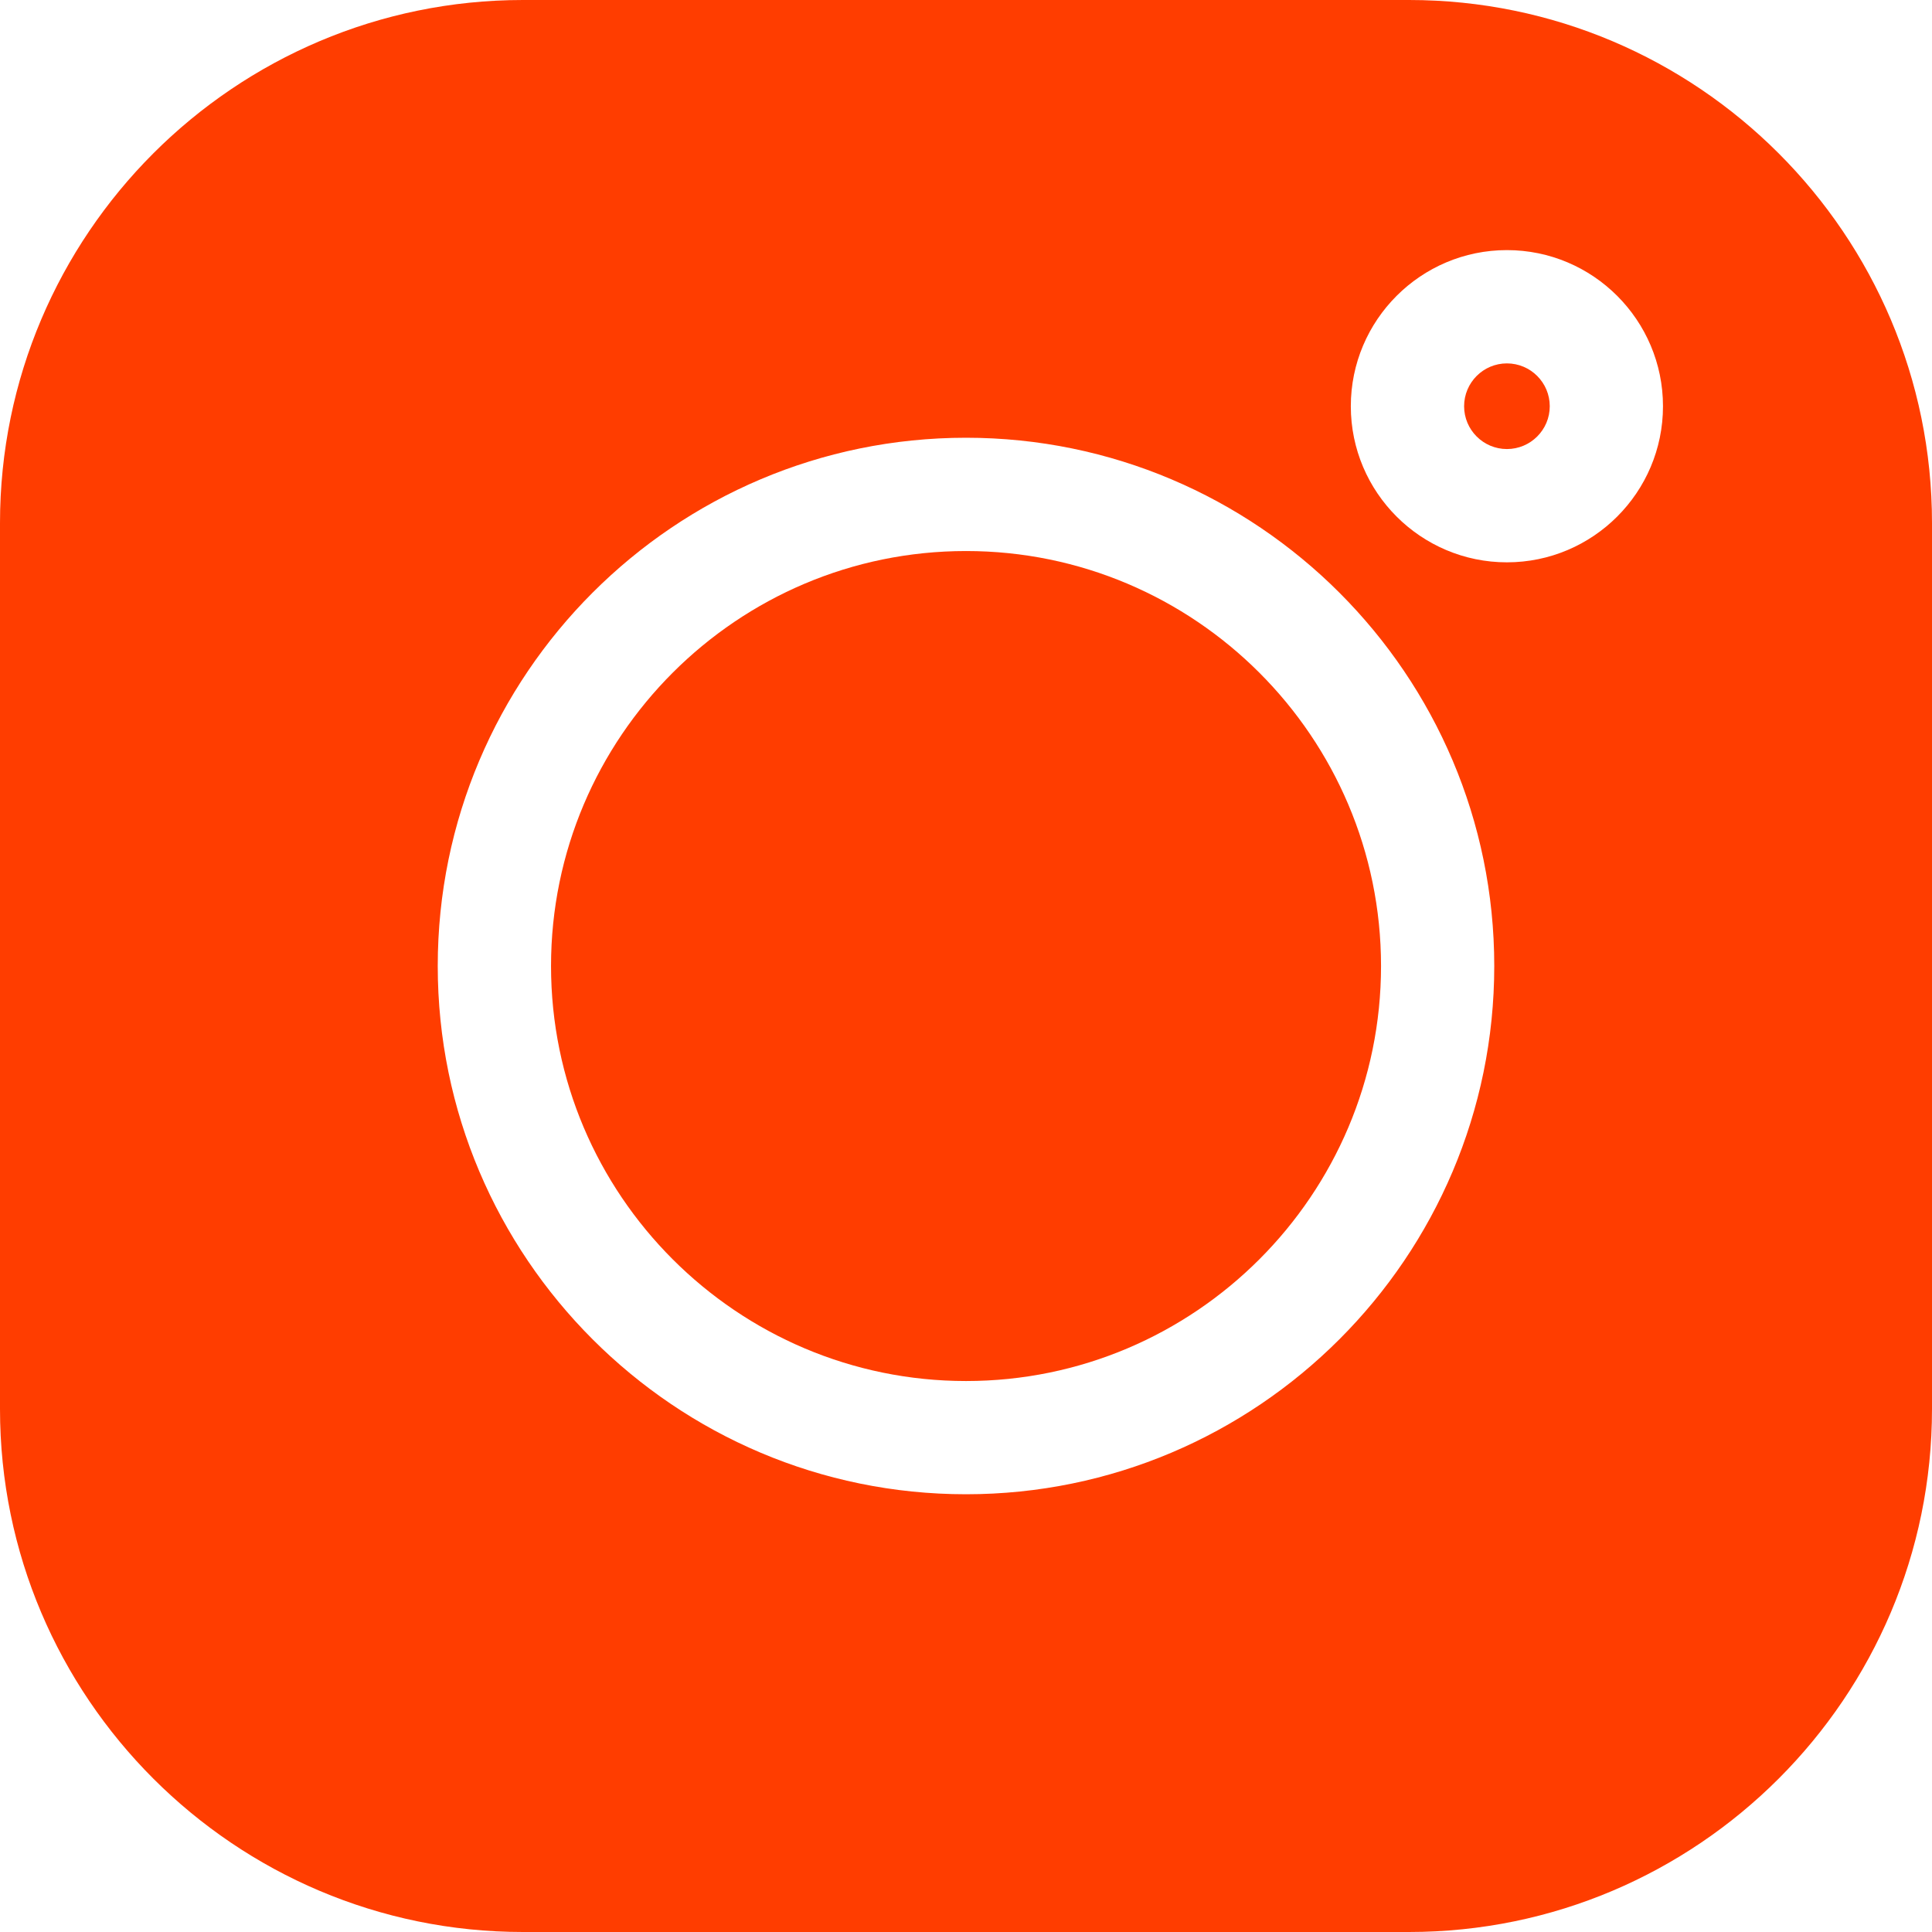 <svg width="33" height="33" viewBox="0 0 33 33" fill="none" xmlns="http://www.w3.org/2000/svg">
<g clip-path="url(#clip0_174_1769)">
<path d="M24.067 0H8.933C4.007 0 0 4.007 0 8.933V24.067C0 28.993 4.007 33 8.933 33H24.067C28.993 33 33 28.993 33 24.067V8.933C33 4.007 28.993 0 24.067 0V0ZM16.5 25.523C11.524 25.523 7.477 21.475 7.477 16.5C7.477 11.524 11.524 7.477 16.5 7.477C21.475 7.477 25.523 11.524 25.523 16.5C25.523 21.475 21.475 25.523 16.5 25.523ZM25.739 9.605C24.269 9.605 23.073 8.409 23.073 6.939C23.073 5.468 24.269 4.272 25.739 4.272C27.209 4.272 28.405 5.468 28.405 6.939C28.405 8.409 27.209 9.605 25.739 9.605Z" fill="#FF3D00"/>
<path d="M16.501 9.412C12.592 9.412 9.412 12.591 9.412 16.5C9.412 20.409 12.592 23.589 16.501 23.589C20.409 23.589 23.589 20.409 23.589 16.5C23.589 12.591 20.409 9.412 16.501 9.412Z" fill="#FF3D00"/>
<path d="M25.739 6.207C25.336 6.207 25.008 6.535 25.008 6.939C25.008 7.342 25.336 7.67 25.739 7.67C26.143 7.67 26.471 7.342 26.471 6.939C26.471 6.535 26.143 6.207 25.739 6.207Z" fill="#FF3D00"/>
</g>
<defs>
<clipPath id="clip0_174_1769">
<rect width="33" height="33" fill="white"/>
</clipPath>
</defs>
</svg>
